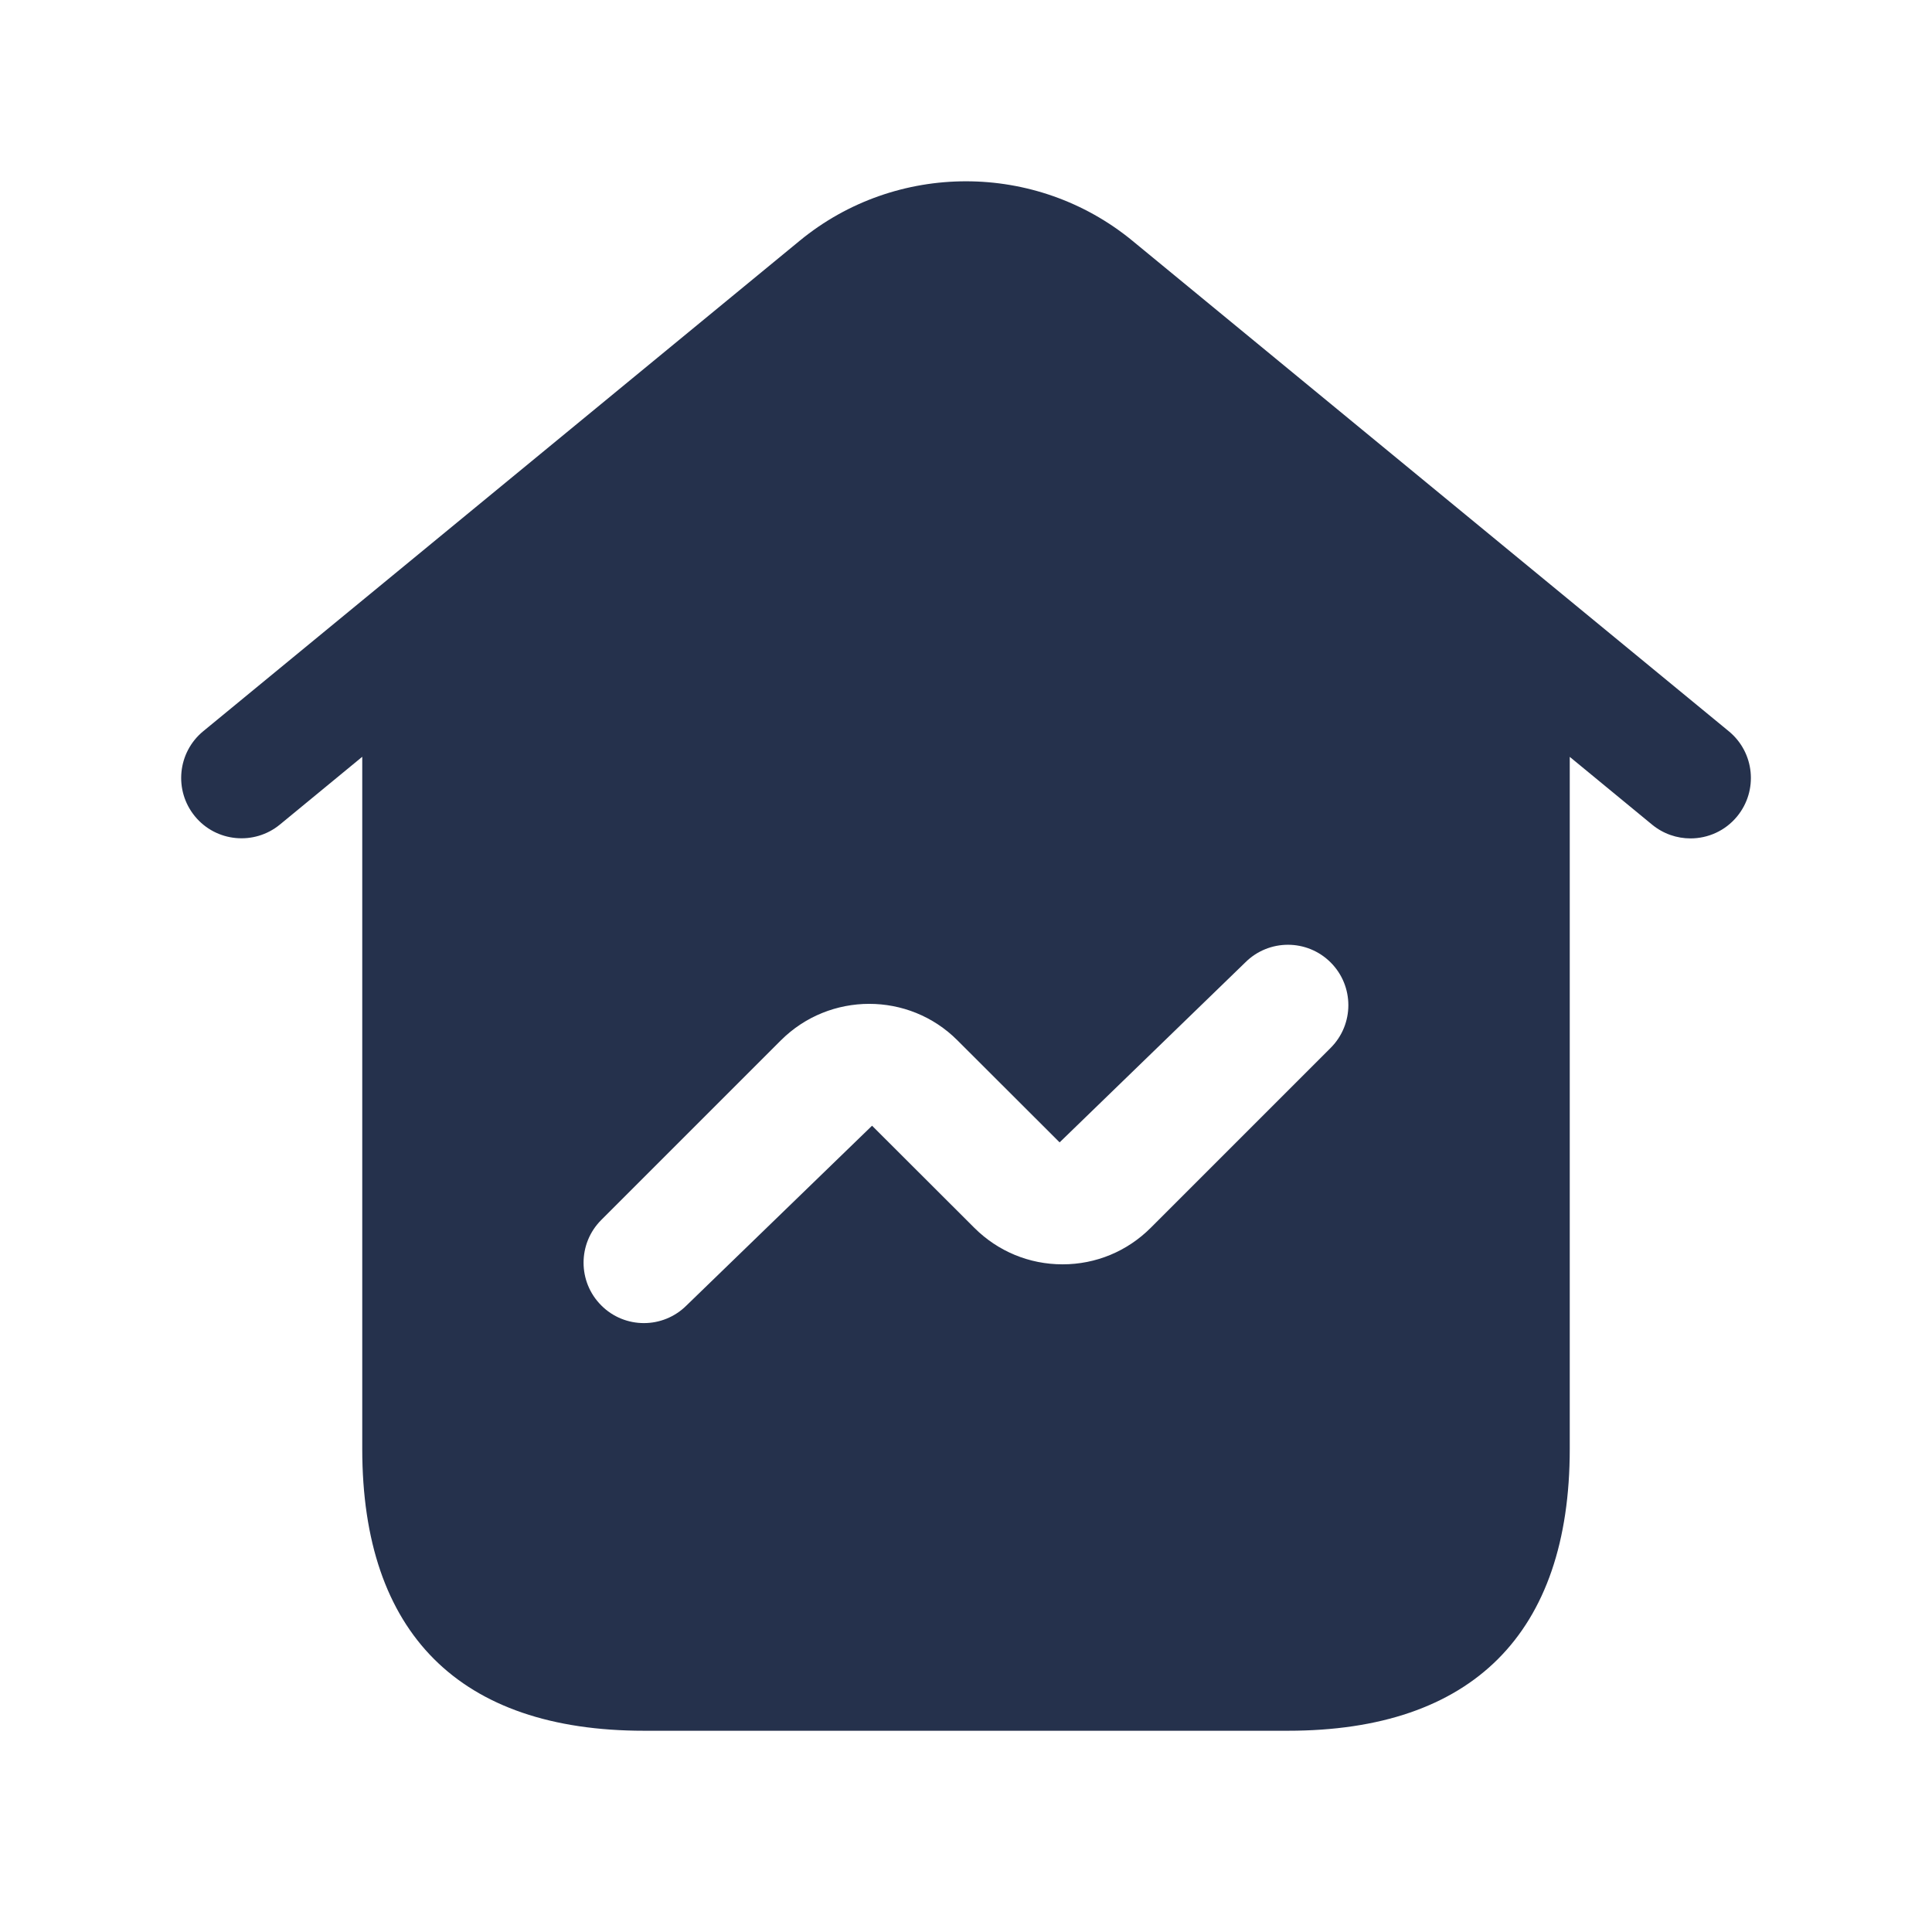 <svg width="24" height="24" viewBox="0 0 24 24" fill="none" xmlns="http://www.w3.org/2000/svg">
<path d="M21.477 9.085L14.065 2.989C12.868 2.007 11.133 2.006 9.936 2.989L2.524 9.084C2.205 9.347 2.158 9.819 2.421 10.14C2.684 10.461 3.158 10.505 3.477 10.243L4.5 9.401V18C4.5 20.29 5.71 21.5 8 21.5H16C18.29 21.5 19.5 20.29 19.5 18V9.402L20.523 10.244C20.663 10.359 20.832 10.415 21 10.415C21.216 10.415 21.431 10.322 21.579 10.142C21.843 9.82 21.796 9.348 21.477 9.085ZM16.53 13.017L14.295 15.252C14.003 15.544 13.614 15.706 13.2 15.706C13.2 15.706 13.2 15.706 13.199 15.706C12.786 15.706 12.397 15.545 12.104 15.253L10.833 13.984L8.529 16.216C8.383 16.362 8.191 16.436 7.999 16.436C7.807 16.436 7.615 16.363 7.469 16.216C7.176 15.923 7.176 15.448 7.469 15.155L9.701 12.923C10.306 12.32 11.289 12.319 11.892 12.922L13.163 14.191L15.469 11.956C15.762 11.663 16.237 11.663 16.53 11.956C16.823 12.249 16.823 12.724 16.53 13.017Z" fill="#25314C"/>
</svg>
